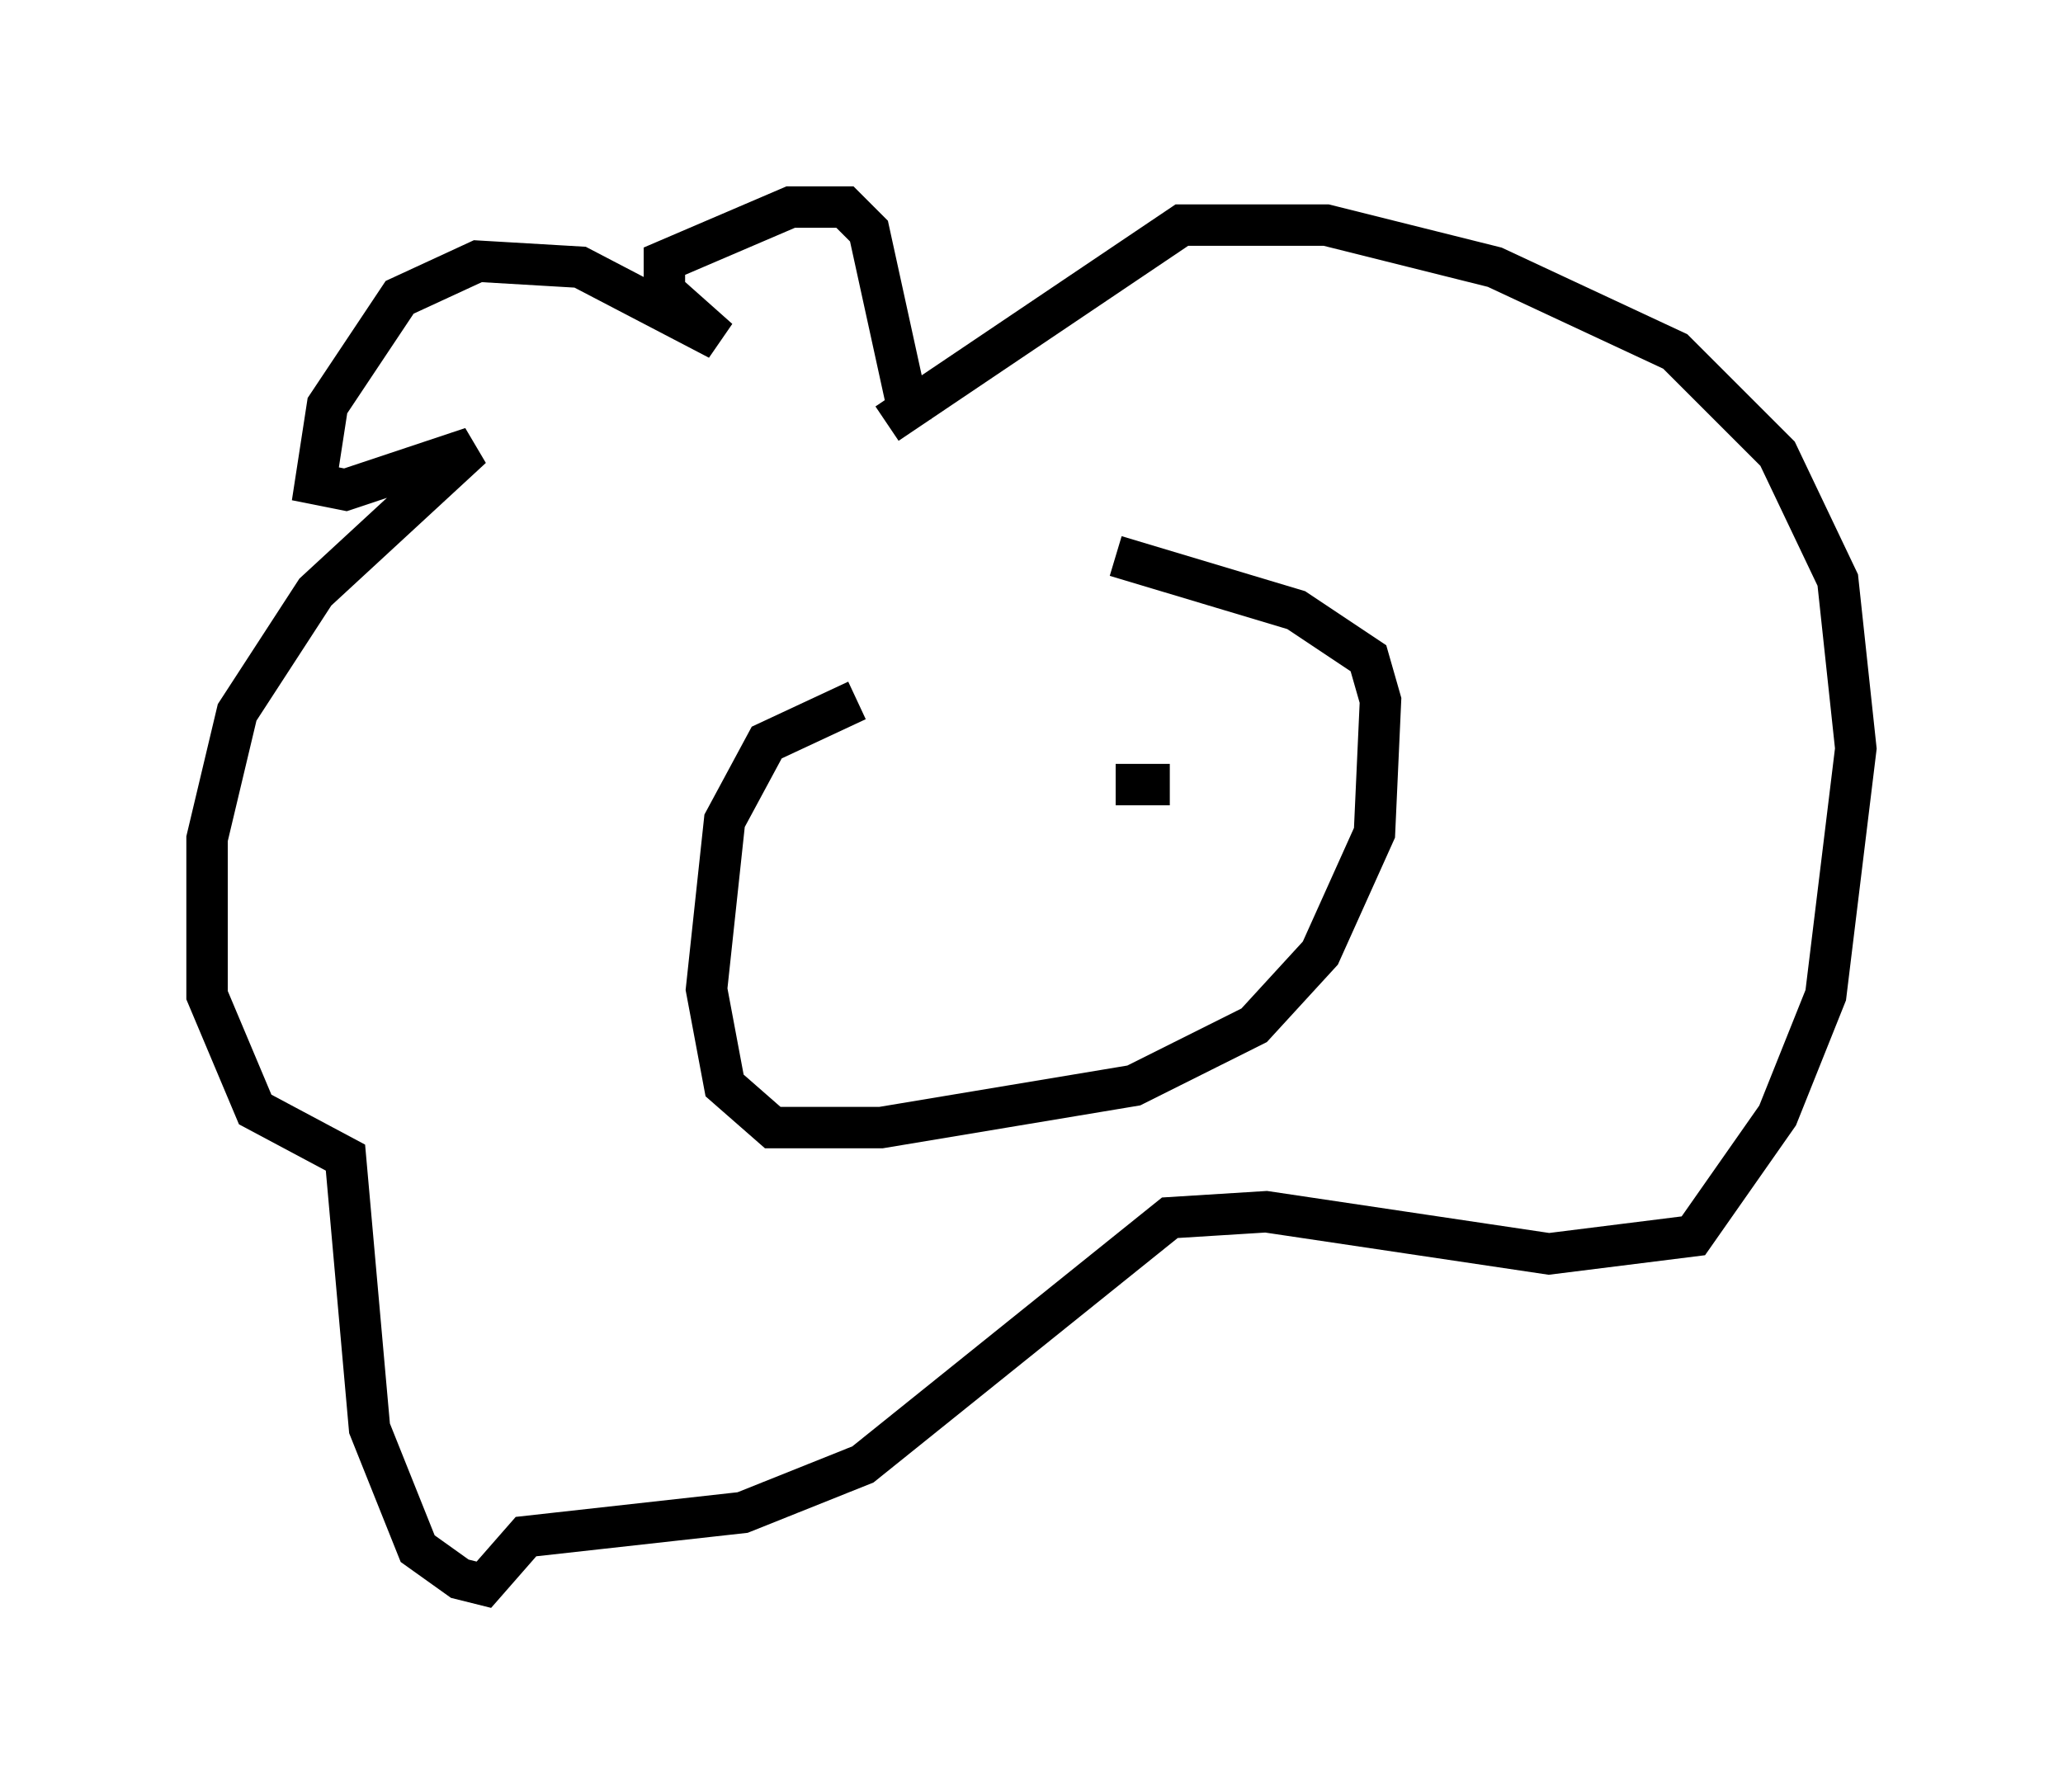 <?xml version="1.0" encoding="utf-8" ?>
<svg baseProfile="full" height="43.263" version="1.1" width="49.799" xmlns="http://www.w3.org/2000/svg" xmlns:ev="http://www.w3.org/2001/xml-events" xmlns:xlink="http://www.w3.org/1999/xlink"><defs /><rect fill="white" height="43.263" width="49.799" x="0" y="0" /><path d="M29.112, 14.587 m-8.425, 2.324 l-2.179, 1.017 -1.017, 1.888 l-0.436, 4.067 0.436, 2.324 l1.162, 1.017 2.615, 0.0 l6.101, -1.017 2.905, -1.453 l1.598, -1.743 1.307, -2.905 l0.145, -3.196 -0.291, -1.017 l-1.743, -1.162 -4.358, -1.307 m-4.939, -3.196 l-1.017, -4.648 -0.581, -0.581 l-1.307, 0.0 -3.05, 1.307 l0.0, 0.726 1.307, 1.162 l-3.341, -1.743 -2.469, -0.145 l-1.888, 0.872 -1.743, 2.615 l-0.291, 1.888 0.726, 0.145 l3.05, -1.017 -3.777, 3.486 l-1.888, 2.905 -0.726, 3.05 l0.0, 3.777 1.162, 2.76 l2.179, 1.162 0.581, 6.536 l1.162, 2.905 1.017, 0.726 l0.581, 0.145 1.017, -1.162 l5.229, -0.581 2.905, -1.162 l7.408, -5.955 2.324, -0.145 l6.827, 1.017 3.486, -0.436 l2.034, -2.905 1.162, -2.905 l0.726, -5.955 -0.436, -4.067 l-1.453, -3.05 -2.469, -2.469 l-4.358, -2.034 -4.067, -1.017 l-3.486, 0.0 -7.117, 4.793 m-1.453, 9.296 l0.0, 0.0 m7.989, 1.017 l0.0, 0.0 m-5.955, -1.307 l0.0, 0.0 m-2.034, 2.324 l0.0, 0.0 m8.279, -2.615 l-1.307, 0.0 " fill="none" stroke="black" stroke-width="1" /></svg>